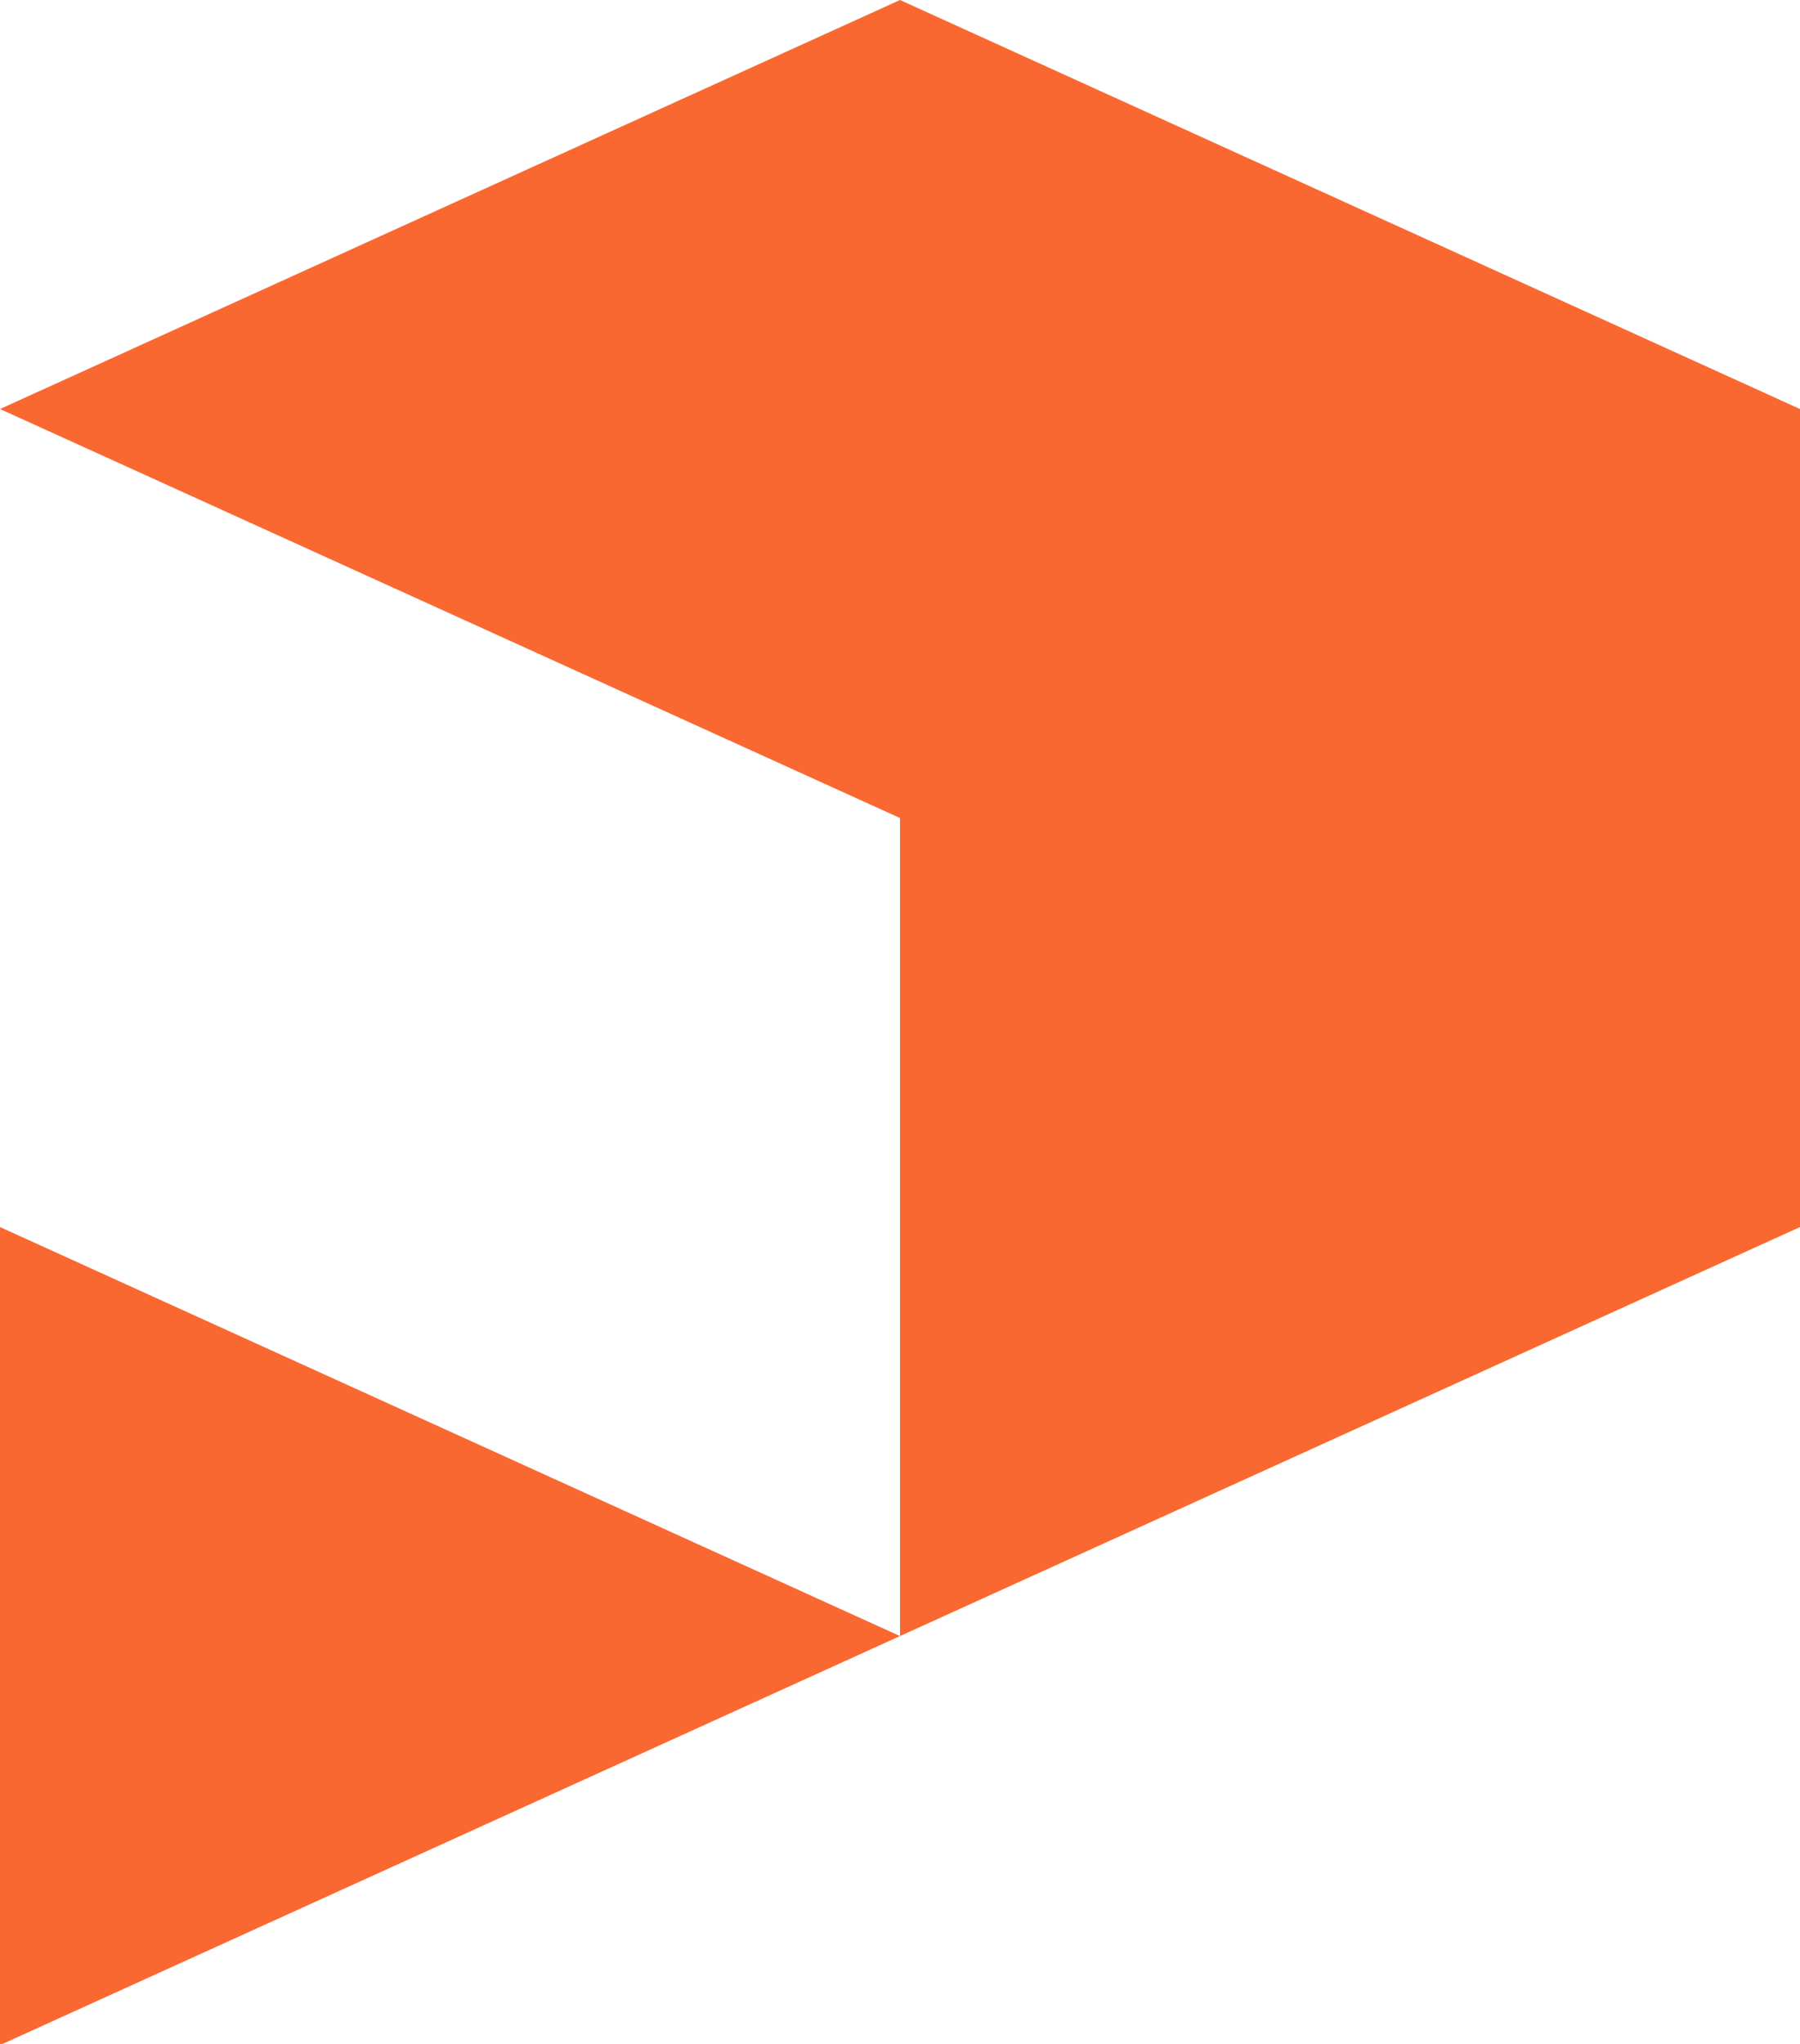 <?xml version="1.0" encoding="UTF-8" standalone="no"?>
<svg
   width="24.344"
   height="27.634"
   class="svelte-9g56ef"
   version="1.1"
   id="svg2"
   sodipodi:docname="printables.svg"
   inkscape:version="1.3.2 (091e20e, 2023-11-25)"
   xmlns:inkscape="http://www.inkscape.org/namespaces/inkscape"
   xmlns:sodipodi="http://sodipodi.sourceforge.net/DTD/sodipodi-0.dtd"
   xmlns="http://www.w3.org/2000/svg"
   xmlns:svg="http://www.w3.org/2000/svg">
  <defs
     id="defs2" />
  <sodipodi:namedview
     id="namedview2"
     pagecolor="#ffffff"
     bordercolor="#000000"
     borderopacity="0.25"
     inkscape:showpageshadow="2"
     inkscape:pageopacity="0.0"
     inkscape:pagecheckerboard="0"
     inkscape:deskcolor="#d1d1d1"
     inkscape:zoom="9.775"
     inkscape:cx="26.240409"
     inkscape:cy="14.629156"
     inkscape:window-width="2560"
     inkscape:window-height="1359"
     inkscape:window-x="0"
     inkscape:window-y="25"
     inkscape:window-maximized="1"
     inkscape:current-layer="svg2" />
  <g
     class="printables-logo svelte-9g56ef"
     id="g1"
     style="fill:#fa6831;fill-opacity:1"
     transform="scale(1,0.79)">
    <path
       d="M 0,35 12.172,28 0,21 Z M 12.172,0 0,7 12.172,14 V 28 L 24.344,21 V 7 Z"
       id="path1"
       style="fill:#fa6831;fill-opacity:1" />
  </g>
</svg>
